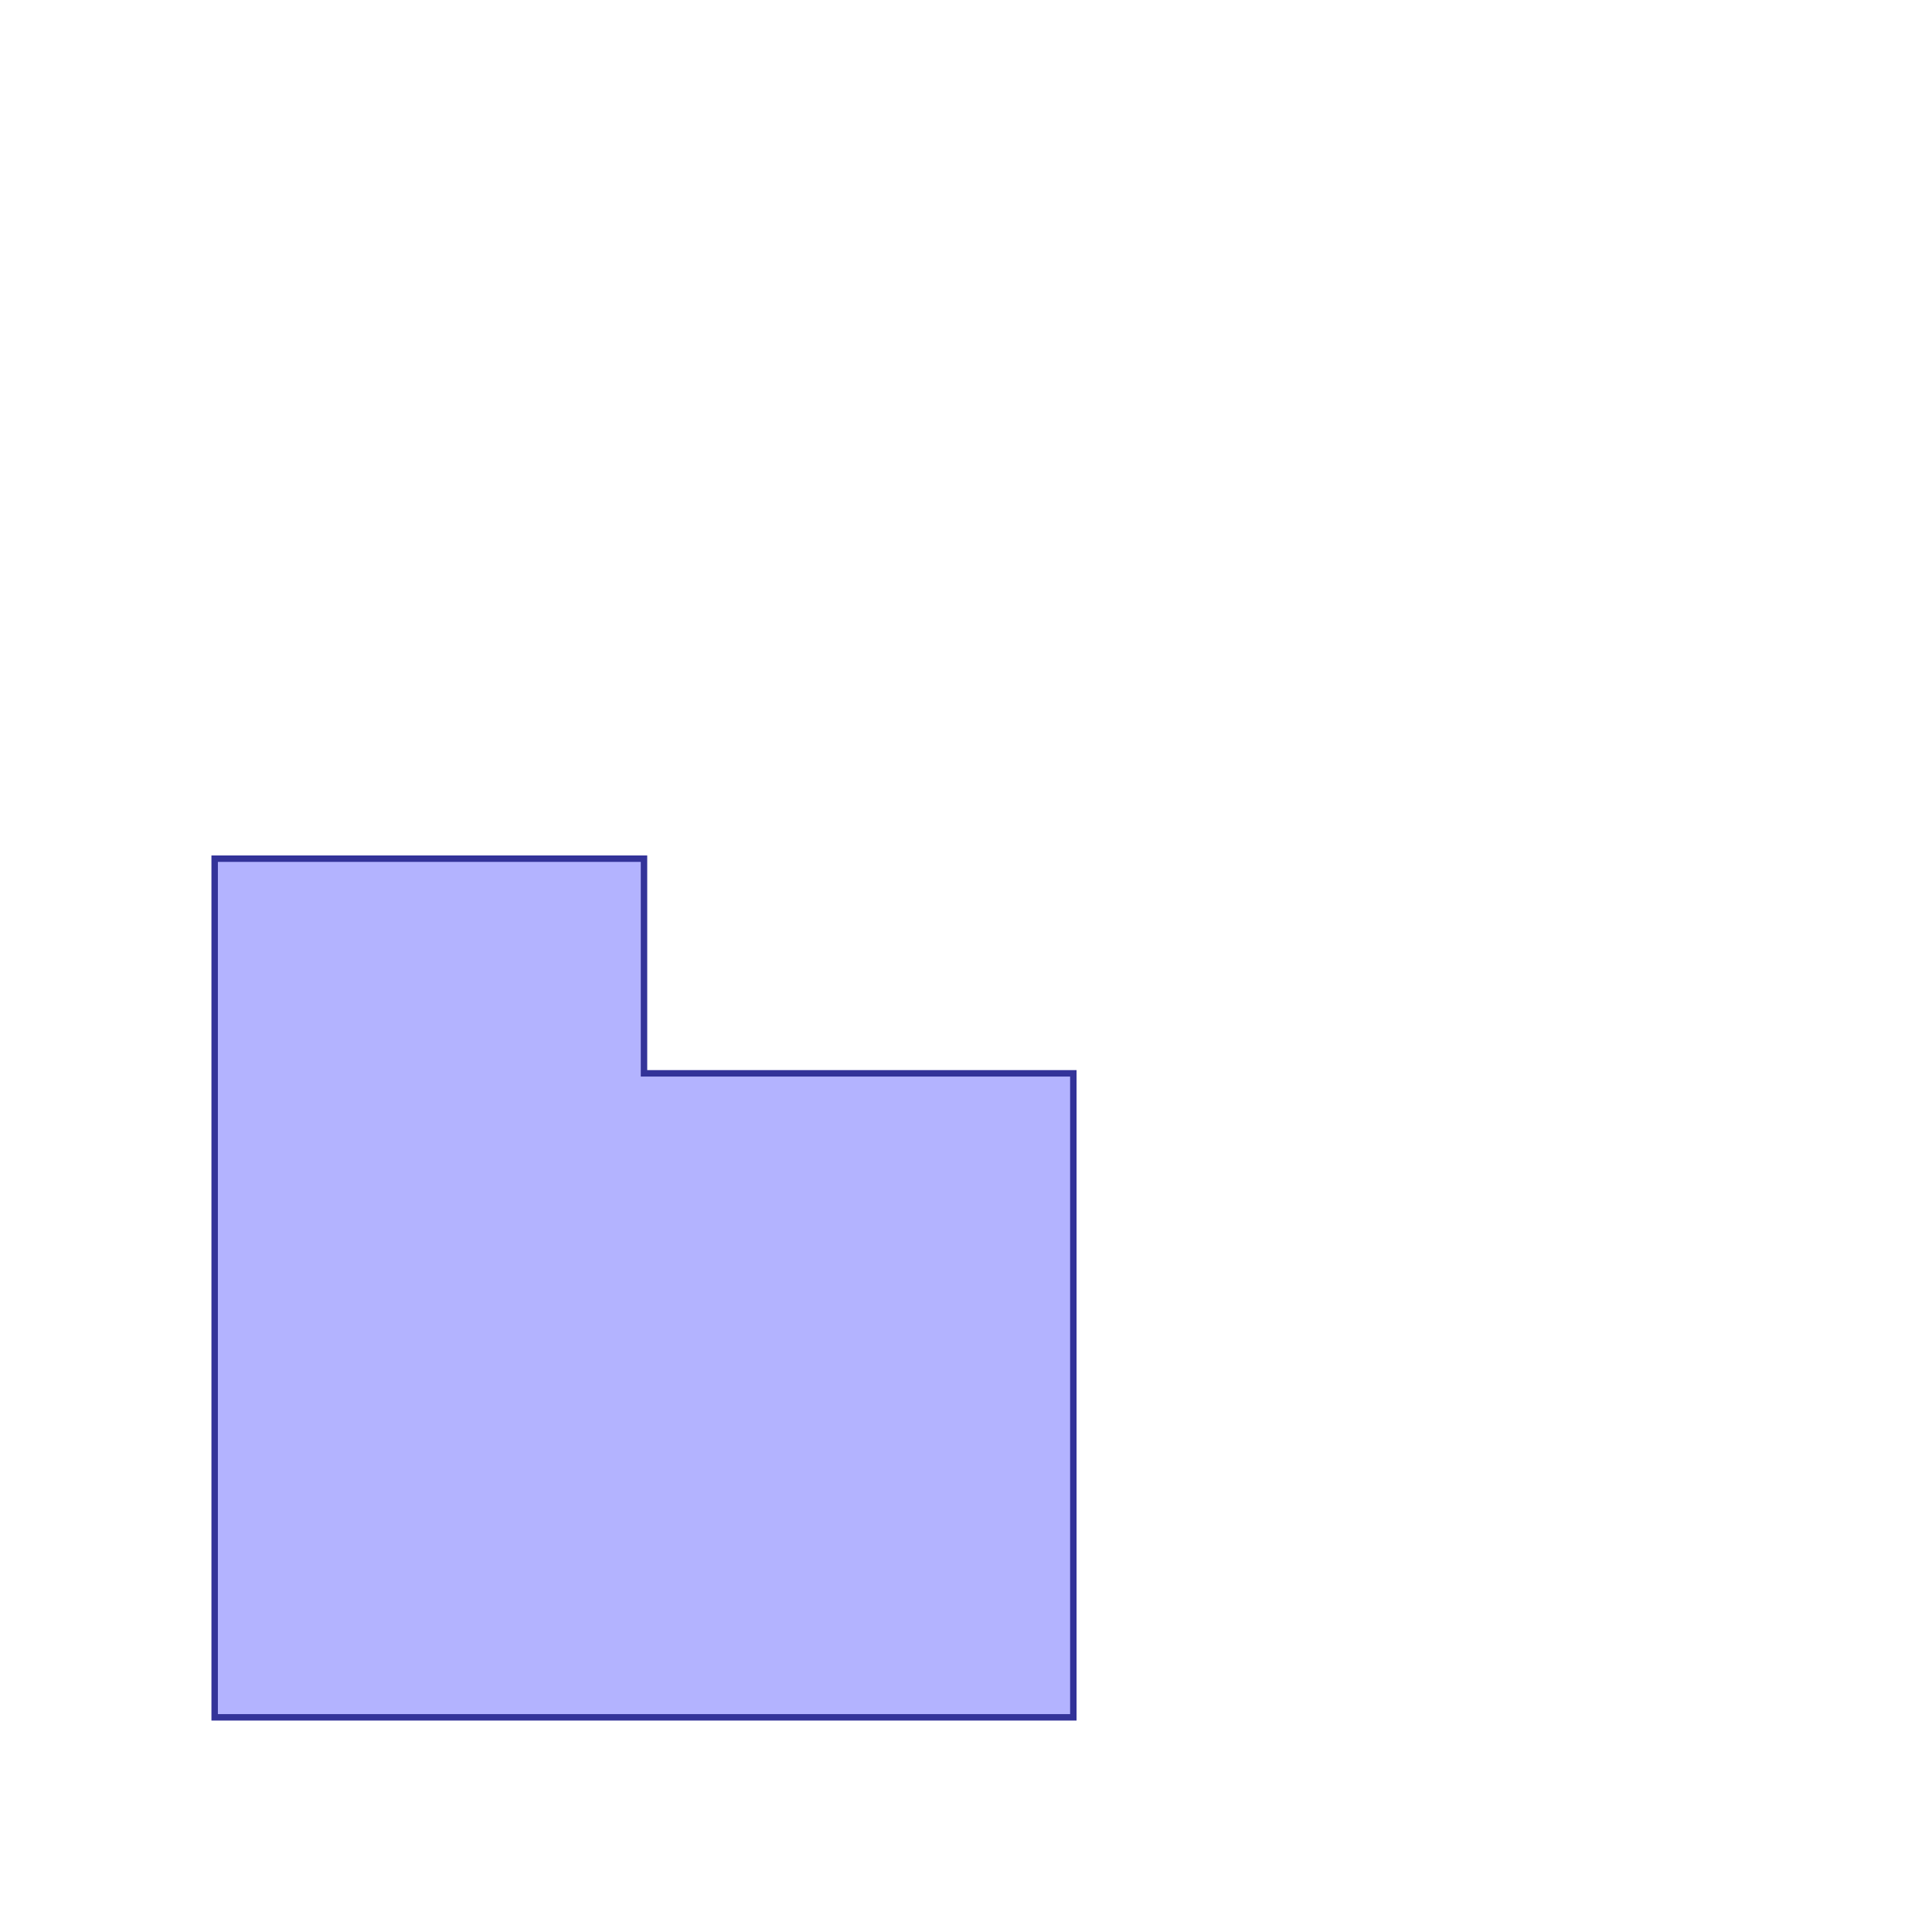 <?xml version="1.0" standalone="no"?>
<!DOCTYPE svg PUBLIC "-//W3C//DTD SVG 1.1//EN"
"http://www.w3.org/Graphics/SVG/1.1/DTD/svg11.dtd">
<svg viewBox="0 0 300 300" version="1.1"
xmlns="http://www.w3.org/2000/svg"
xmlns:xlink="http://www.w3.org/1999/xlink">
<g fill-rule="evenodd"><path d="M 100,133.333 L 100,166.667 L 166.666,166.667 L 166.666,166.667 L 166.667,166.667 L 166.667,266.667 L 33.333,266.667 L 33.333,133.333 L 100,133.333 z " style="fill-opacity:0.3;fill:rgb(0,0,255);stroke:rgb(51,51,153);stroke-width:1"/></g>
</svg>
